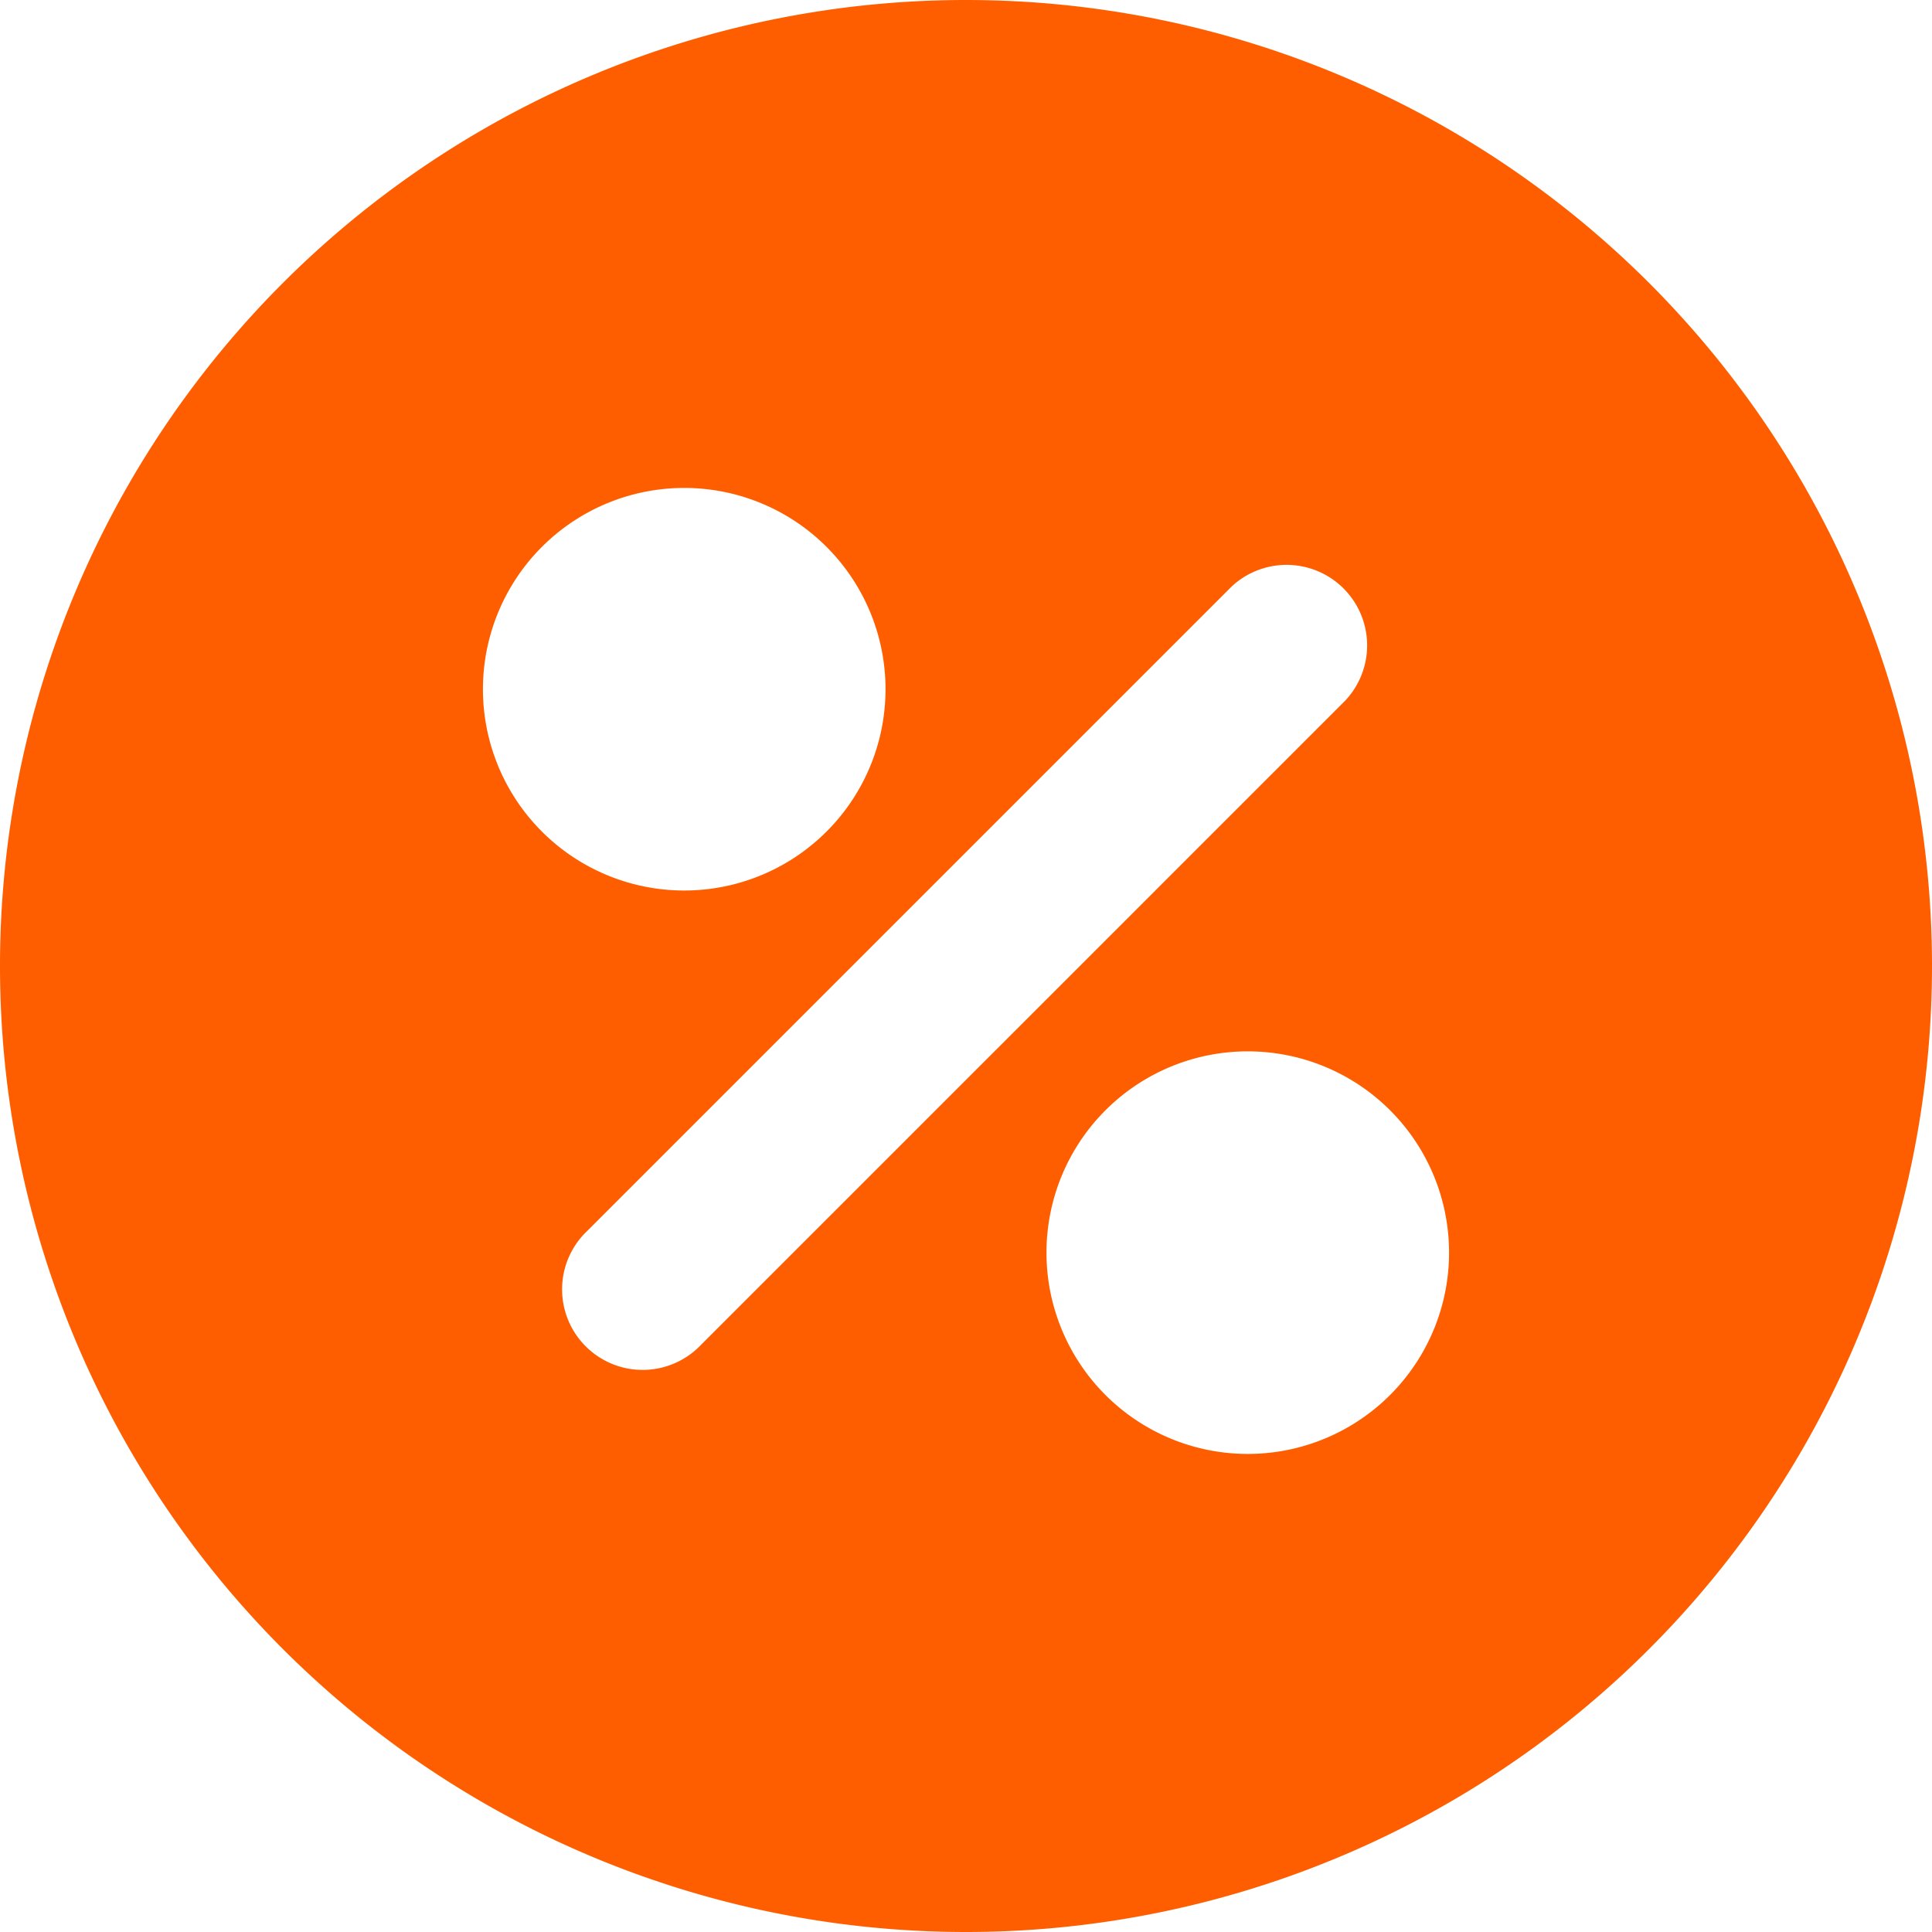 <?xml version="1.0" encoding="utf-8"?><svg width="16" height="16" xmlns="http://www.w3.org/2000/svg" viewBox="0 0 16 16"><path fill-rule="evenodd" clip-rule="evenodd" d="M8 16A8 8 0 108 0a8 8 0 000 16zM7.333 5.667a1.667 1.667 0 11-3.333 0 1.667 1.667 0 013.333 0zM12 10.333a1.667 1.667 0 11-3.333 0 1.667 1.667 0 013.333 0zm-.862-4.528a.667.667 0 00-.943-.943l-5.333 5.333a.667.667 0 10.943.943l5.333-5.333z" fill="#FF5E00"/></svg>